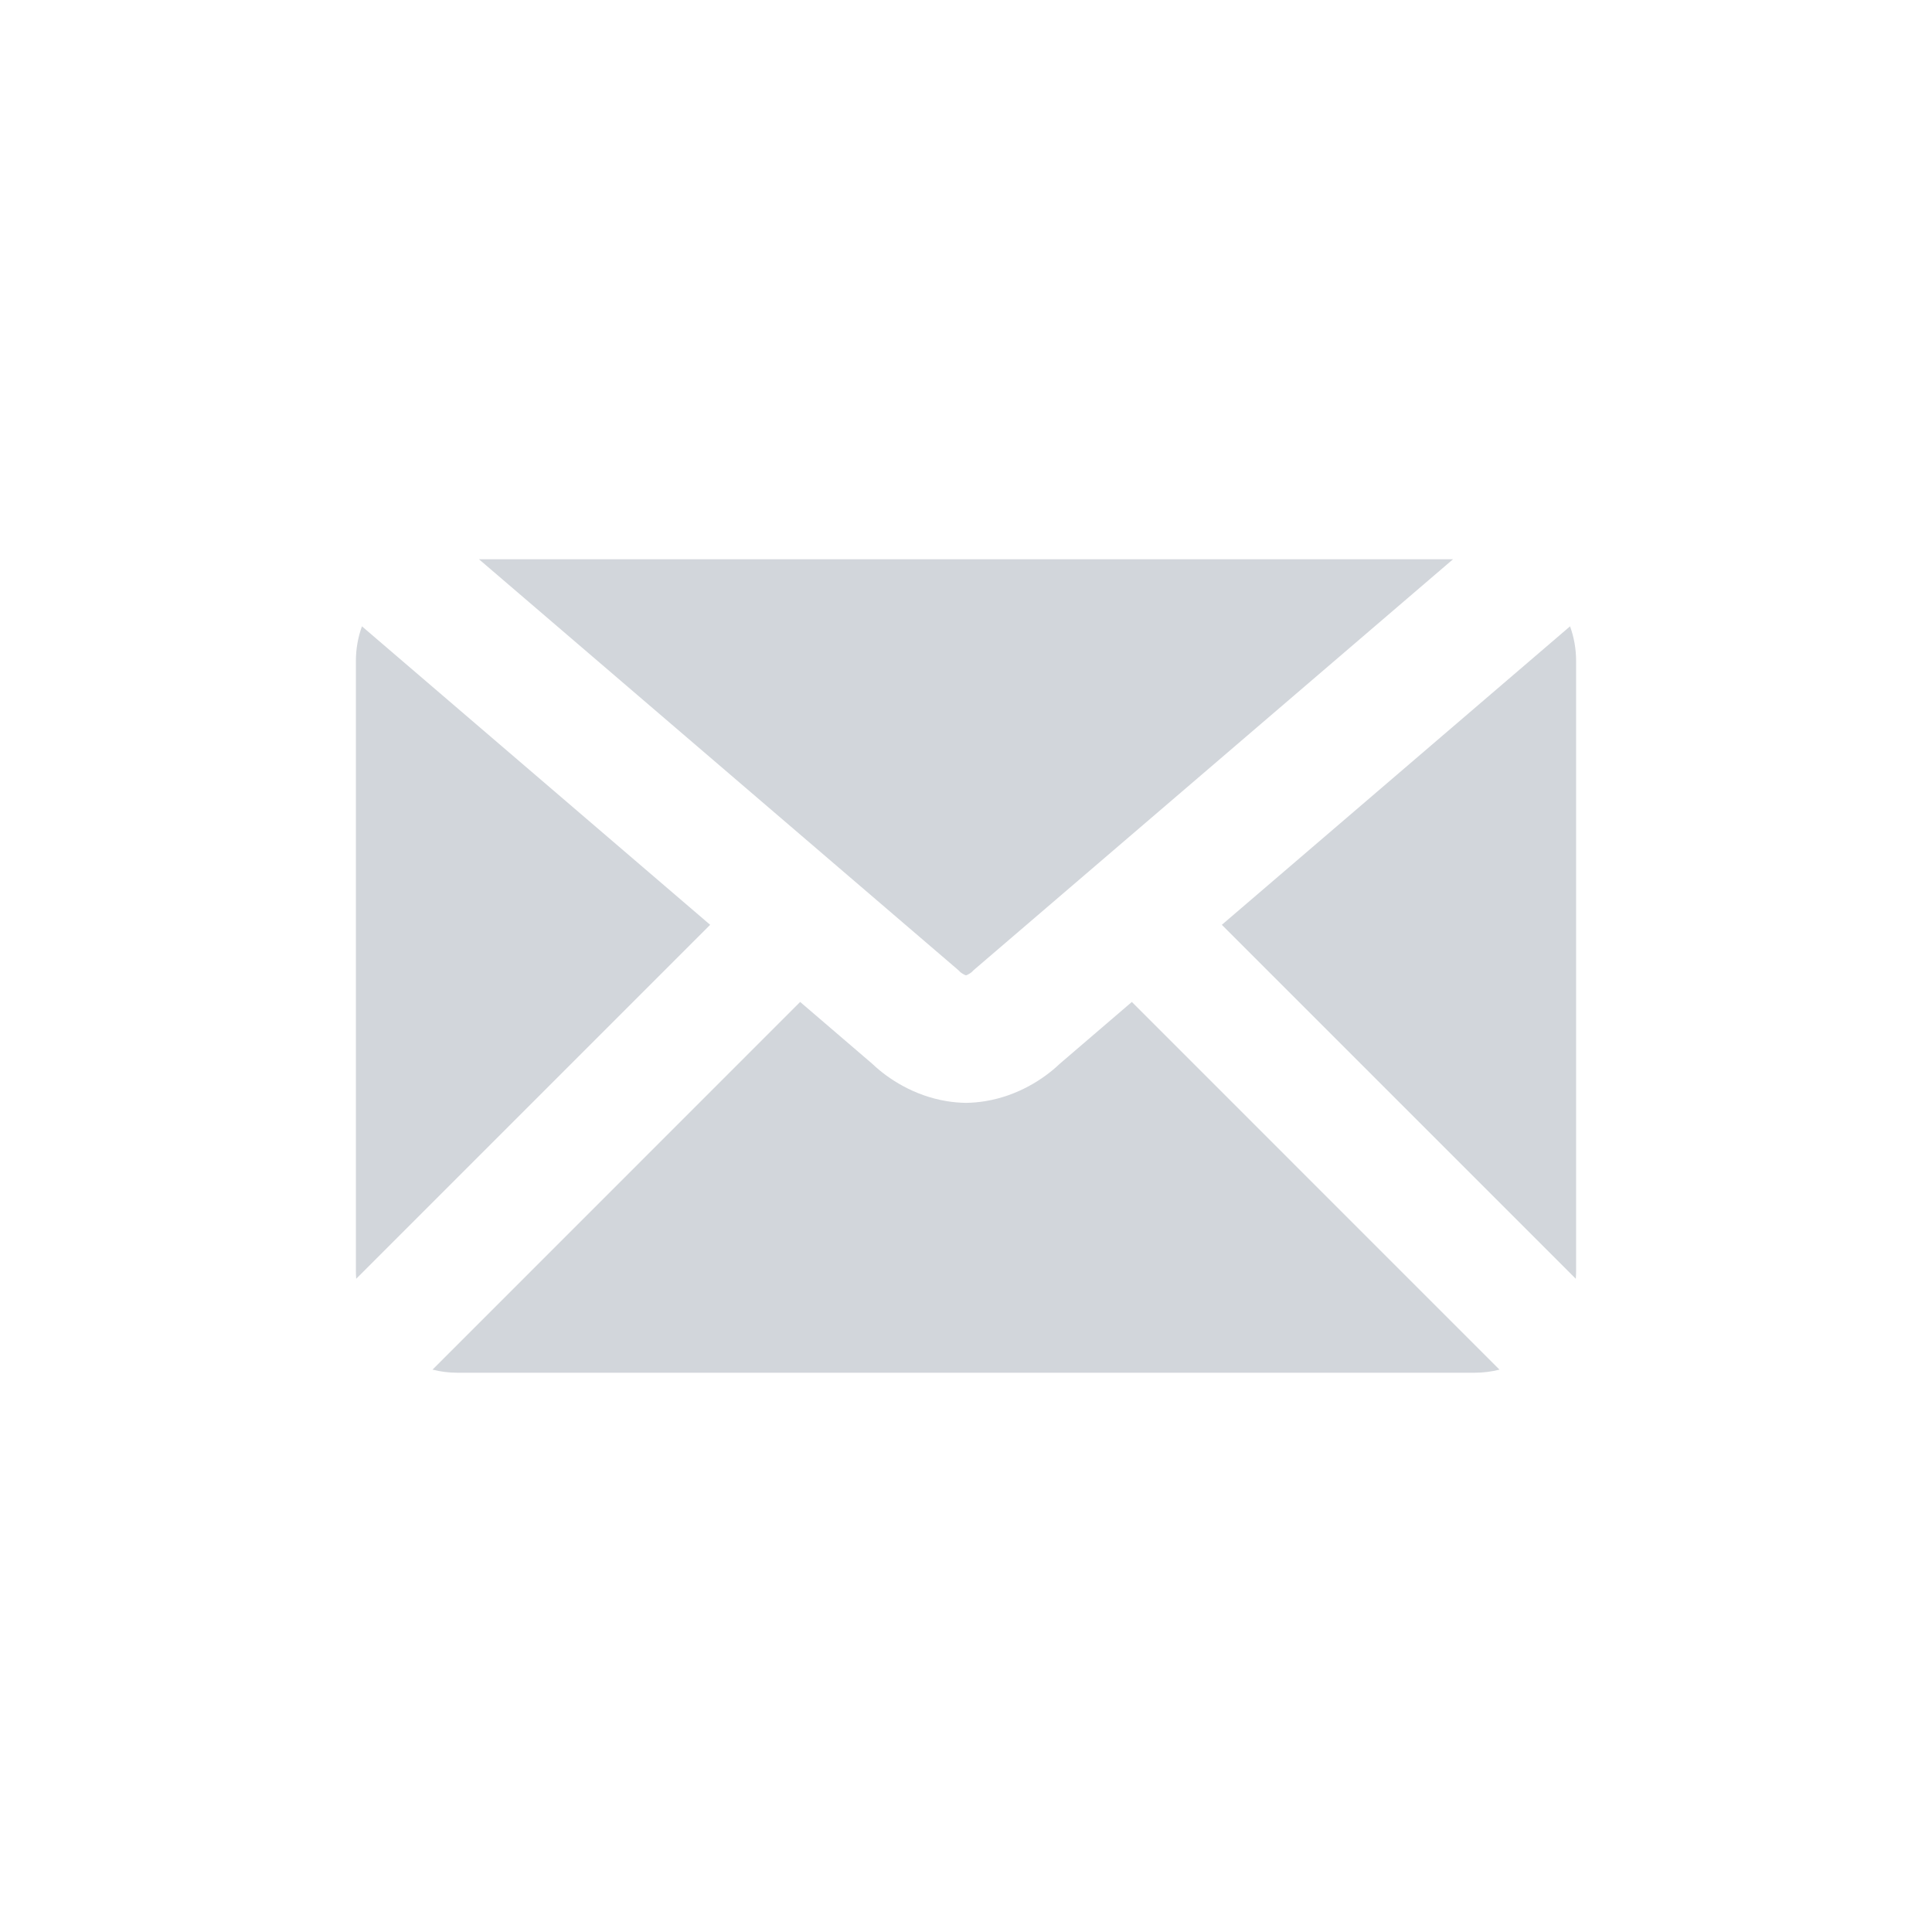 <svg width="38" height="38" viewBox="0 0 38 38" fill="none" xmlns="http://www.w3.org/2000/svg">
<path fill-rule="evenodd" clip-rule="evenodd" d="M18.948 19.16C18.968 19.172 18.986 19.179 19 19.184C19.014 19.179 19.032 19.172 19.052 19.16C19.07 19.151 19.086 19.14 19.099 19.13C19.109 19.122 19.115 19.117 19.116 19.116L19.116 19.116C19.116 19.116 19.116 19.116 19.116 19.116L19.15 19.082L19.186 19.051L28.579 11H19H9.421L18.814 19.051L18.85 19.082L18.884 19.116C18.884 19.116 18.884 19.116 18.884 19.116L18.884 19.116C18.885 19.117 18.891 19.122 18.901 19.13C18.914 19.14 18.93 19.151 18.948 19.16ZM18.624 21.659C18.748 21.679 18.873 21.69 19 21.692C19.127 21.69 19.252 21.679 19.376 21.659C20.02 21.554 20.531 21.222 20.843 20.924L22.262 19.707L29.493 26.939C29.336 26.979 29.17 27 29 27H19H9C8.83 27 8.664 26.979 8.507 26.939L15.738 19.707L17.157 20.924C17.469 21.222 17.98 21.554 18.624 21.659ZM13.968 18.19L7.006 25.152C7.002 25.102 7 25.051 7 25V13C7 12.761 7.042 12.532 7.119 12.319L13.968 18.19ZM24.032 18.19L30.994 25.152C30.998 25.102 31 25.051 31 25V13C31 12.761 30.958 12.532 30.881 12.319L24.032 18.19Z" fill="#D2D6DB"/>
</svg>
